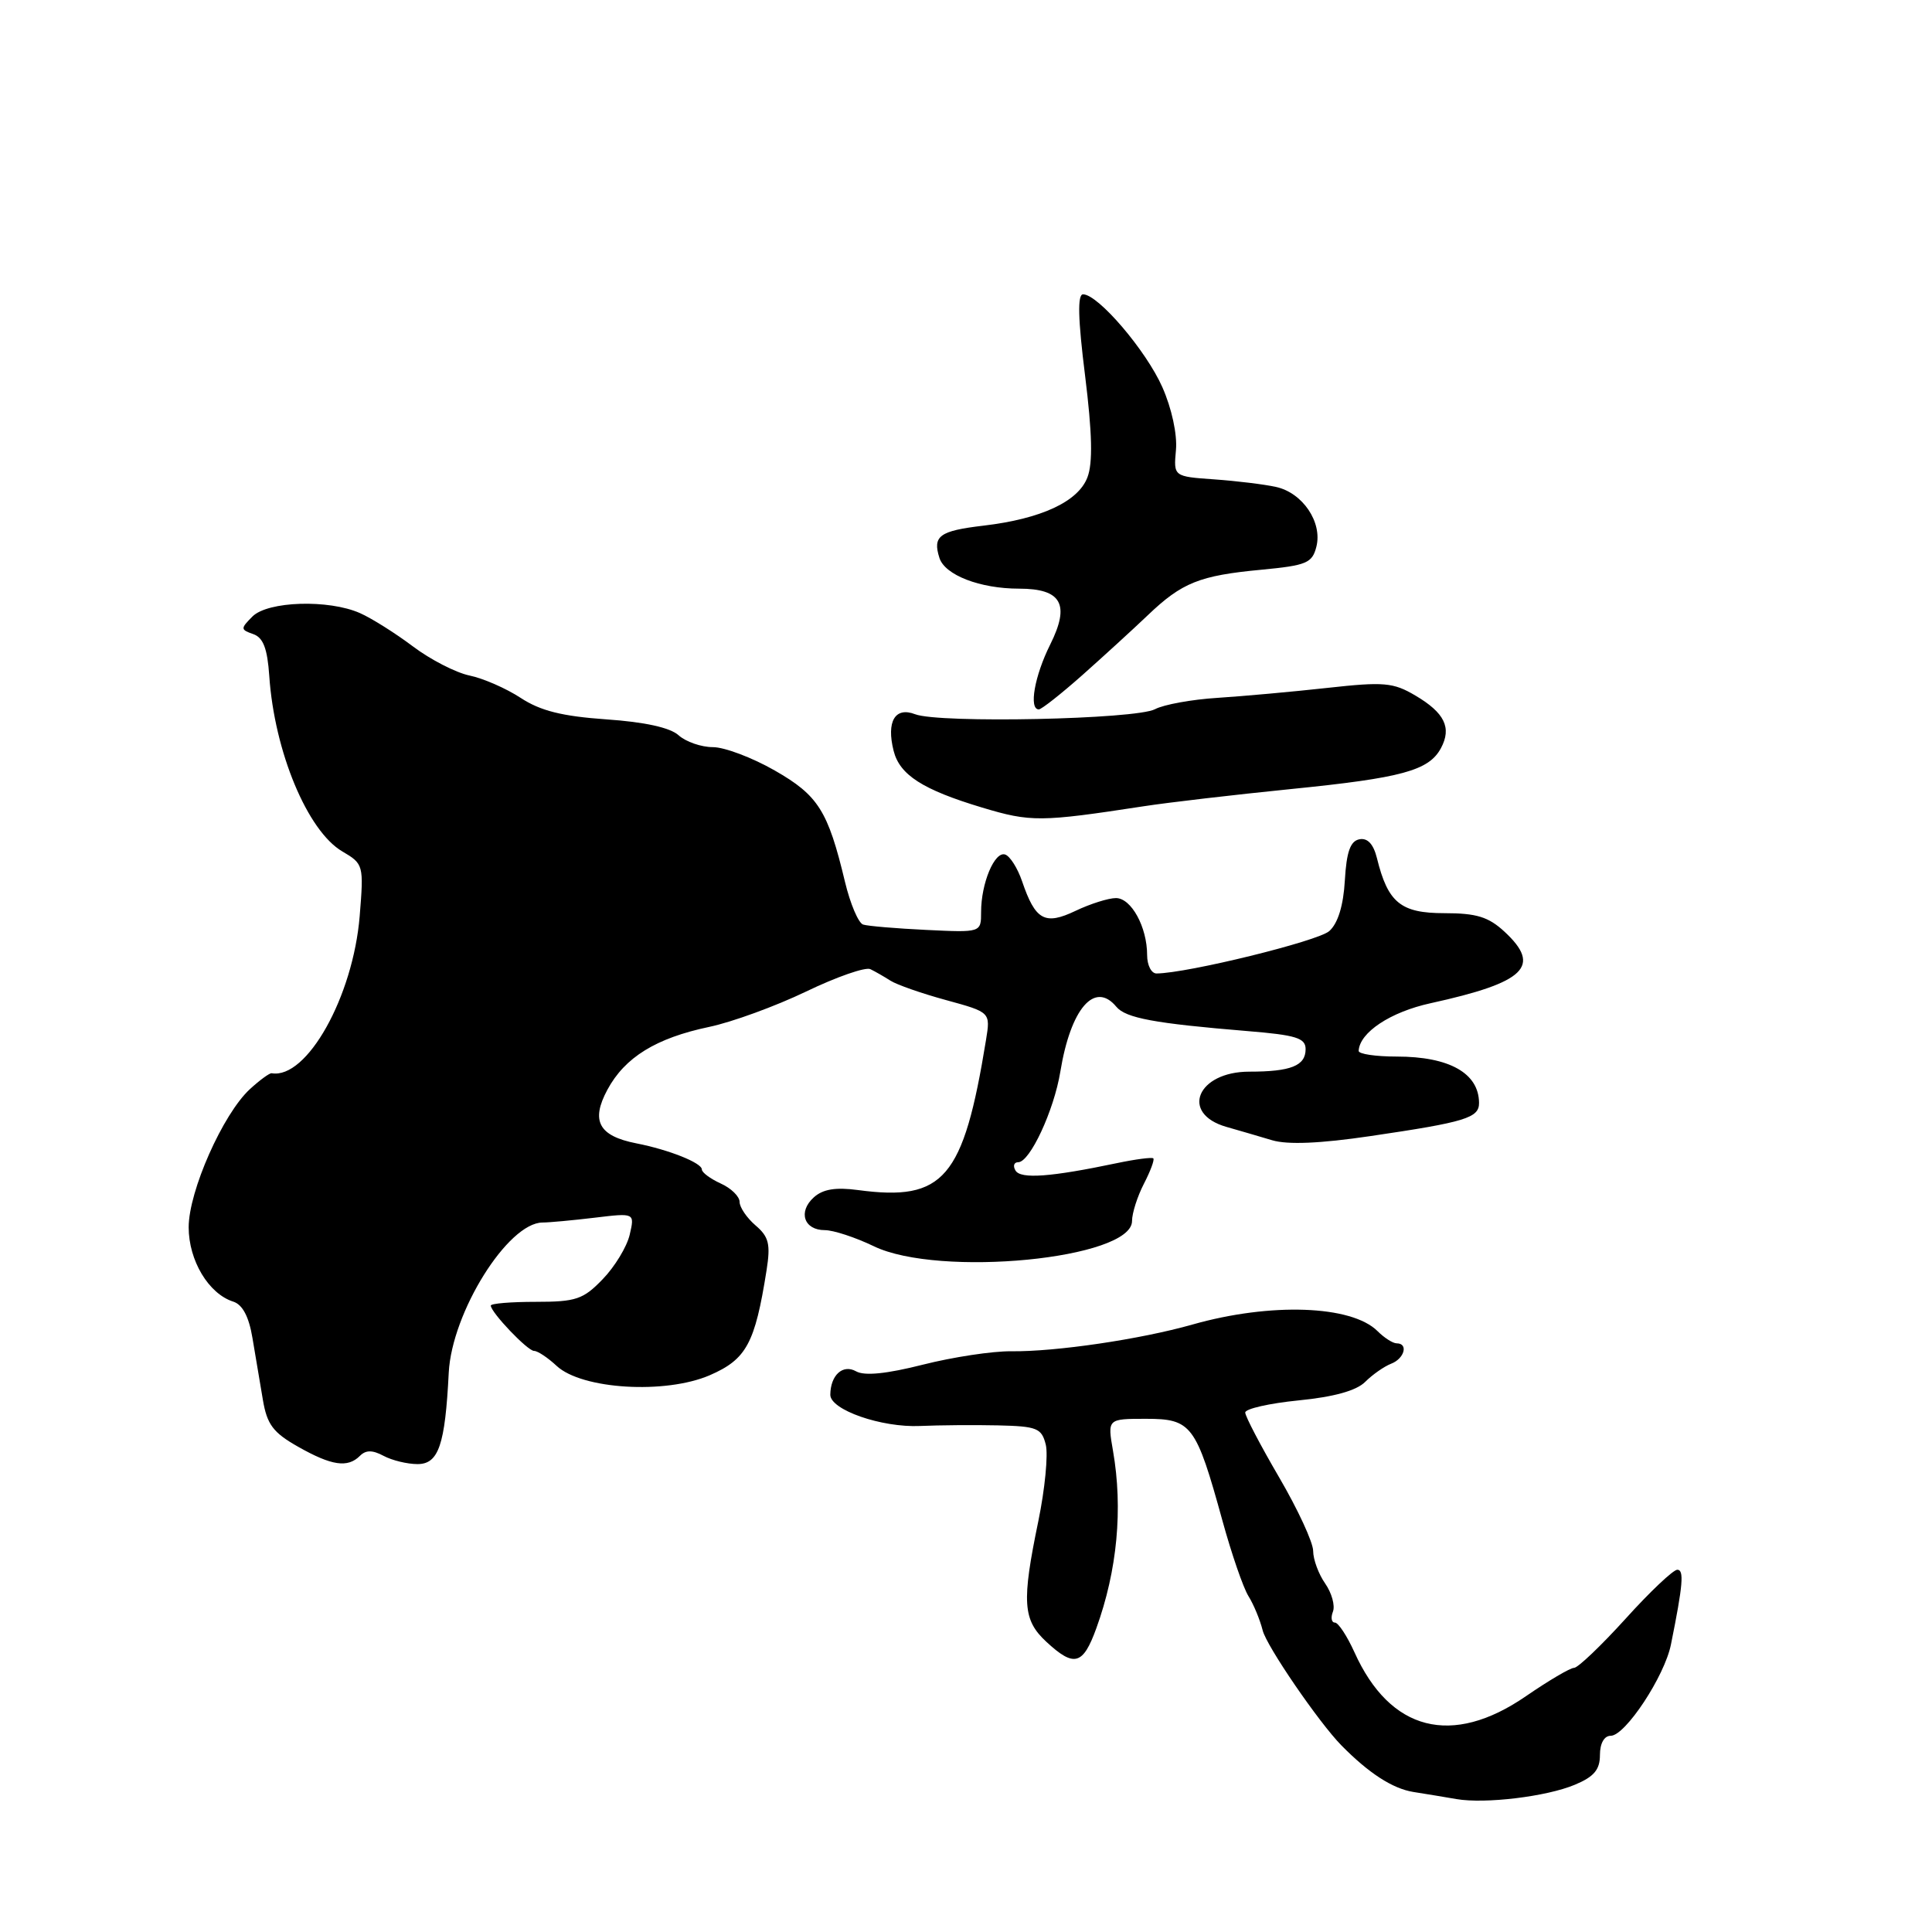 <?xml version="1.0" encoding="UTF-8" standalone="no"?>
<!DOCTYPE svg PUBLIC "-//W3C//DTD SVG 1.1//EN" "http://www.w3.org/Graphics/SVG/1.1/DTD/svg11.dtd" >
<svg xmlns="http://www.w3.org/2000/svg" xmlns:xlink="http://www.w3.org/1999/xlink" version="1.1" viewBox="0 0 256 256">
 <g >
 <path fill="currentColor"
d=" M 208.67 236.49 C 211.21 235.43 212.00 234.50 212.00 232.55 C 212.00 231.01 212.56 230.00 213.43 230.00 C 215.36 230.00 220.57 222.11 221.41 217.90 C 223.01 209.97 223.17 208.00 222.25 208.00 C 221.71 208.00 218.62 210.92 215.39 214.50 C 212.15 218.07 209.08 221.00 208.57 221.00 C 208.06 221.00 205.20 222.69 202.20 224.75 C 192.39 231.51 184.19 229.40 179.47 218.93 C 178.49 216.77 177.33 215.00 176.88 215.00 C 176.43 215.00 176.31 214.35 176.62 213.55 C 176.93 212.75 176.46 211.07 175.59 209.82 C 174.72 208.58 174.00 206.63 174.00 205.51 C 174.00 204.38 171.97 200.00 169.50 195.77 C 167.03 191.54 165.00 187.67 165.00 187.17 C 165.00 186.67 168.18 185.95 172.07 185.56 C 176.75 185.10 179.73 184.27 180.89 183.11 C 181.86 182.14 183.41 181.06 184.33 180.70 C 186.09 180.03 186.65 178.00 185.07 178.00 C 184.56 178.00 183.42 177.27 182.53 176.38 C 179.09 172.95 168.36 172.57 158.00 175.51 C 151.09 177.47 139.88 179.12 134.00 179.05 C 131.53 179.02 126.26 179.82 122.31 180.82 C 117.49 182.04 114.56 182.34 113.44 181.71 C 111.68 180.72 110.05 182.21 110.02 184.80 C 109.99 186.81 116.80 189.18 121.91 188.95 C 124.43 188.84 129.08 188.80 132.23 188.87 C 137.41 188.99 138.02 189.23 138.57 191.42 C 138.90 192.76 138.46 197.30 137.59 201.53 C 135.36 212.29 135.52 214.65 138.65 217.55 C 142.33 220.96 143.50 220.64 145.27 215.75 C 148.05 208.08 148.81 199.91 147.48 192.25 C 146.74 188.00 146.74 188.00 151.84 188.00 C 157.88 188.00 158.48 188.79 161.98 201.50 C 163.19 205.90 164.74 210.40 165.43 211.50 C 166.12 212.60 166.96 214.64 167.31 216.03 C 167.81 218.10 174.77 228.25 177.74 231.27 C 181.37 234.96 184.51 236.99 187.25 237.44 C 189.04 237.72 191.62 238.15 193.00 238.39 C 196.79 239.04 204.93 238.06 208.67 236.49 Z  M 47.69 192.91 C 48.48 192.12 49.35 192.12 50.83 192.91 C 51.95 193.51 53.97 194.00 55.32 194.00 C 58.12 194.00 58.98 191.47 59.46 181.89 C 59.87 173.91 67.29 162.02 71.89 161.99 C 72.77 161.99 75.89 161.70 78.81 161.35 C 84.11 160.71 84.11 160.71 83.44 163.60 C 83.07 165.20 81.46 167.85 79.86 169.50 C 77.28 172.18 76.32 172.50 70.98 172.50 C 67.70 172.50 65.02 172.72 65.03 173.00 C 65.09 173.95 69.91 179.00 70.76 179.00 C 71.24 179.00 72.58 179.89 73.76 180.99 C 77.10 184.10 88.17 184.77 94.06 182.22 C 98.91 180.11 100.04 178.01 101.57 168.34 C 102.12 164.85 101.88 163.88 100.11 162.37 C 98.95 161.37 98.00 159.97 98.00 159.26 C 98.00 158.54 96.88 157.44 95.50 156.82 C 94.12 156.19 93.00 155.36 93.00 154.96 C 93.00 154.09 88.65 152.35 84.32 151.50 C 79.33 150.52 78.26 148.53 80.48 144.40 C 82.80 140.09 86.93 137.55 93.97 136.07 C 96.98 135.44 102.76 133.33 106.80 131.39 C 110.85 129.44 114.69 128.10 115.33 128.42 C 115.97 128.73 117.17 129.42 118.00 129.95 C 118.83 130.48 122.14 131.64 125.37 132.52 C 131.25 134.13 131.25 134.13 130.65 137.81 C 127.66 156.18 125.08 159.21 113.70 157.69 C 110.72 157.29 109.03 157.57 107.83 158.66 C 105.71 160.57 106.53 163.00 109.29 163.00 C 110.43 163.00 113.35 163.96 115.78 165.13 C 124.41 169.31 150.00 166.82 150.00 161.79 C 150.00 160.75 150.71 158.53 151.57 156.86 C 152.44 155.18 153.00 153.67 152.82 153.49 C 152.65 153.32 150.47 153.60 148.00 154.12 C 139.24 155.96 135.28 156.25 134.57 155.12 C 134.19 154.50 134.35 154.00 134.92 154.00 C 136.47 154.00 139.66 147.14 140.50 142.00 C 141.87 133.63 145.05 129.94 147.92 133.40 C 149.16 134.90 152.99 135.61 165.25 136.62 C 171.75 137.15 173.00 137.54 173.00 139.02 C 173.00 141.22 171.05 142.00 165.54 142.00 C 158.63 142.00 156.33 147.55 162.51 149.32 C 164.15 149.79 166.88 150.58 168.57 151.09 C 170.62 151.70 174.94 151.52 181.57 150.54 C 194.21 148.68 196.00 148.13 195.98 146.13 C 195.95 142.20 192.04 140.00 185.07 140.00 C 182.28 140.00 180.01 139.66 180.03 139.25 C 180.14 136.81 184.24 134.09 189.57 132.93 C 202.13 130.17 204.32 128.05 199.35 123.45 C 197.23 121.49 195.65 121.00 191.38 121.00 C 185.60 121.00 183.90 119.61 182.45 113.70 C 181.99 111.85 181.21 111.00 180.13 111.21 C 178.93 111.44 178.42 112.86 178.20 116.65 C 178.01 119.98 177.29 122.34 176.14 123.37 C 174.67 124.70 157.33 128.96 153.25 128.99 C 152.56 129.00 152.00 127.90 152.00 126.55 C 152.00 122.84 149.90 119.00 147.87 119.00 C 146.88 119.00 144.47 119.76 142.52 120.69 C 138.44 122.64 137.19 121.94 135.43 116.77 C 134.84 115.04 133.83 113.44 133.19 113.23 C 131.79 112.76 130.00 117.03 130.00 120.85 C 130.00 123.57 130.00 123.57 122.75 123.22 C 118.76 123.03 114.99 122.71 114.37 122.51 C 113.75 122.32 112.66 119.76 111.96 116.83 C 109.71 107.42 108.42 105.39 102.65 102.09 C 99.68 100.39 96.00 99.00 94.46 99.00 C 92.92 99.00 90.88 98.29 89.92 97.43 C 88.80 96.41 85.43 95.67 80.34 95.32 C 74.49 94.91 71.61 94.19 69.00 92.48 C 67.08 91.22 64.02 89.88 62.21 89.51 C 60.40 89.13 57.03 87.40 54.71 85.65 C 52.40 83.91 49.24 81.92 47.70 81.24 C 43.55 79.40 35.49 79.65 33.45 81.69 C 31.86 83.29 31.86 83.43 33.55 84.02 C 34.88 84.48 35.43 85.93 35.68 89.57 C 36.36 99.60 40.74 110.11 45.36 112.82 C 48.17 114.47 48.21 114.62 47.66 121.39 C 46.78 132.07 40.66 143.01 36.00 142.21 C 35.73 142.16 34.43 143.11 33.12 144.31 C 29.54 147.60 25.00 157.84 25.00 162.62 C 25.00 167.02 27.64 171.43 30.90 172.47 C 32.13 172.86 32.98 174.45 33.45 177.28 C 33.84 179.60 34.46 183.29 34.83 185.47 C 35.38 188.75 36.19 189.83 39.50 191.70 C 43.95 194.22 46.07 194.53 47.69 192.91 Z  M 151.50 106.84 C 154.80 106.33 163.57 105.31 171.00 104.56 C 185.77 103.08 189.34 102.11 190.94 99.12 C 192.38 96.42 191.42 94.45 187.54 92.16 C 184.61 90.43 183.38 90.32 175.88 91.15 C 171.27 91.66 164.72 92.25 161.32 92.47 C 157.93 92.68 154.20 93.36 153.05 93.97 C 150.53 95.32 124.46 95.87 121.26 94.64 C 118.60 93.61 117.43 95.60 118.41 99.49 C 119.21 102.68 122.26 104.64 130.15 107.01 C 136.57 108.94 137.88 108.93 151.50 106.84 Z  M 143.40 89.47 C 146.20 86.98 150.11 83.41 152.08 81.53 C 156.62 77.19 158.94 76.26 167.16 75.49 C 173.14 74.92 173.88 74.61 174.43 72.43 C 175.24 69.19 172.60 65.29 169.07 64.52 C 167.54 64.18 163.86 63.73 160.90 63.52 C 155.50 63.14 155.50 63.14 155.82 59.63 C 156.01 57.58 155.26 54.11 154.02 51.31 C 151.88 46.46 145.51 39.00 143.51 39.00 C 142.76 39.00 142.83 42.22 143.78 49.78 C 144.72 57.38 144.82 61.36 144.09 63.25 C 142.87 66.47 137.96 68.75 130.33 69.65 C 124.48 70.34 123.55 71.01 124.48 73.93 C 125.20 76.20 129.86 78.00 135.03 78.00 C 140.66 78.00 141.82 80.07 139.16 85.40 C 137.08 89.56 136.30 94.00 137.65 94.00 C 138.00 94.00 140.59 91.96 143.40 89.47 Z "/>
</g>
</svg>
